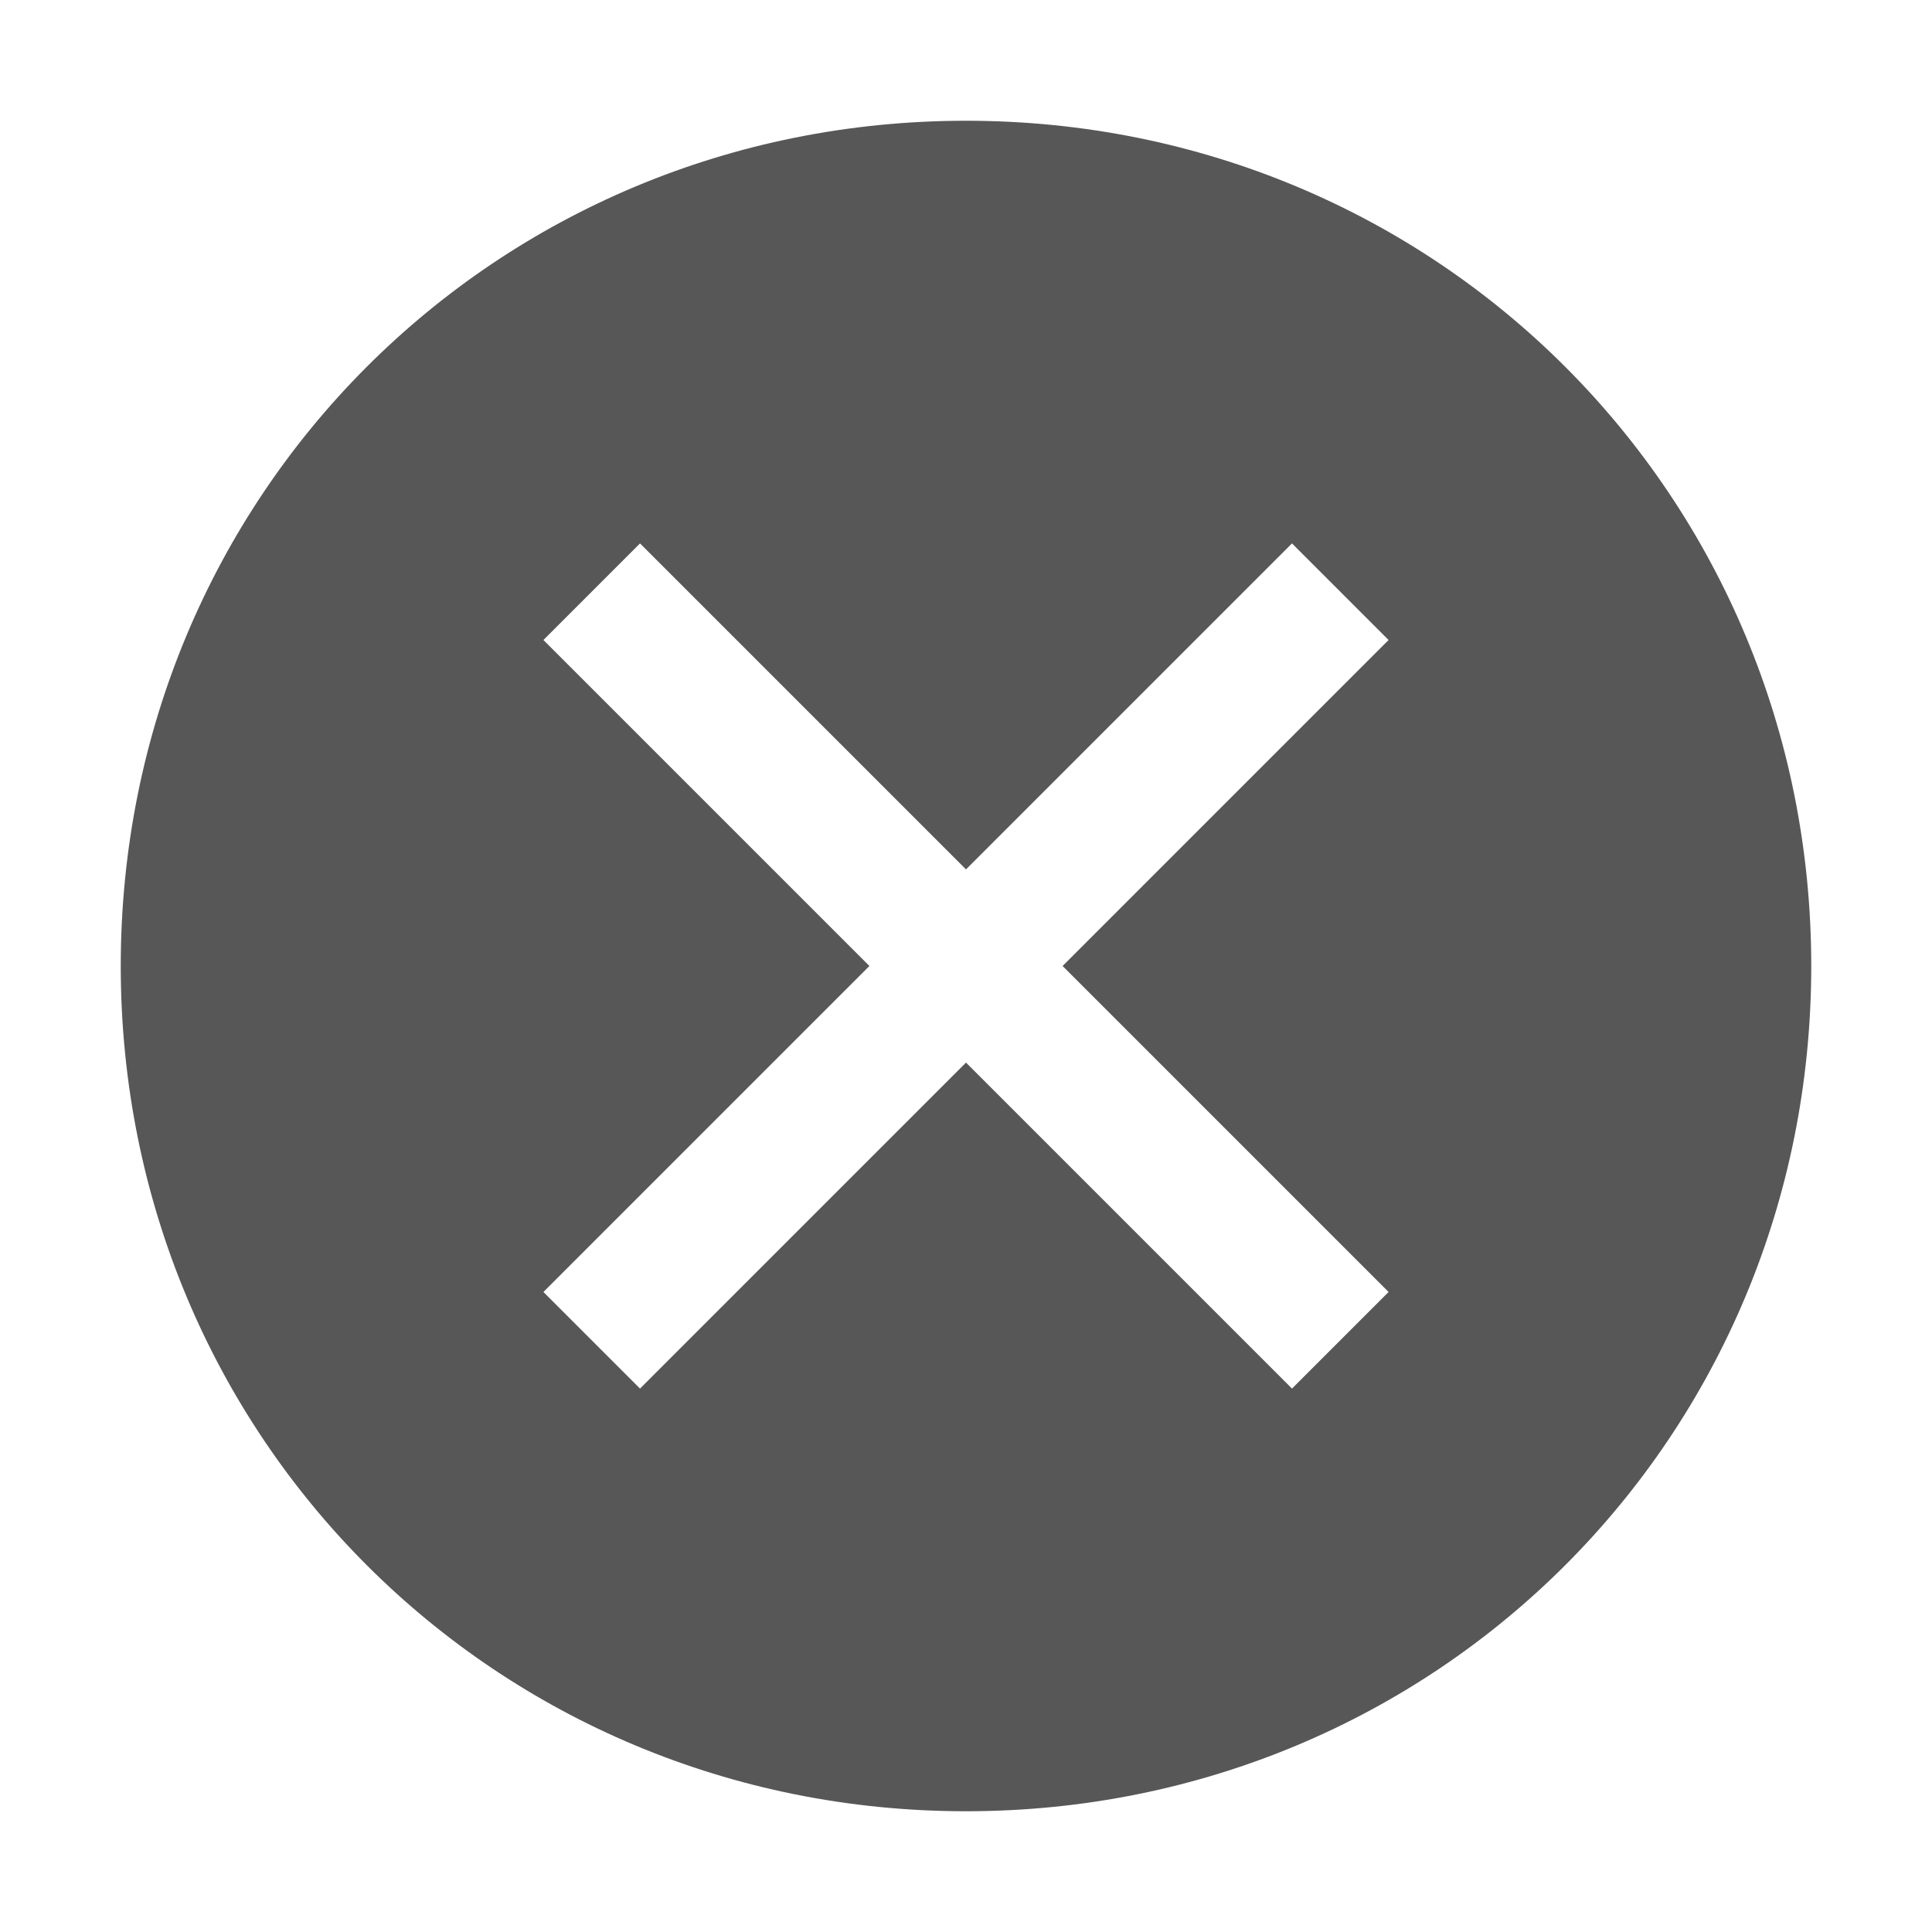 <svg width="30" height="30" viewBox="0 0 30 30" fill="none" xmlns="http://www.w3.org/2000/svg">
<path d="M15 1.875C7.688 1.875 1.875 7.688 1.875 15C1.875 22.312 7.688 28.125 15 28.125C22.312 28.125 28.125 22.312 28.125 15C28.125 7.688 22.312 1.875 15 1.875ZM20.062 21.562L15 16.5L9.938 21.562L8.438 20.062L13.5 15L8.438 9.938L9.938 8.438L15 13.5L20.062 8.438L21.562 9.938L16.5 15L21.562 20.062L20.062 21.562Z" fill="#585757"/>
</svg>
